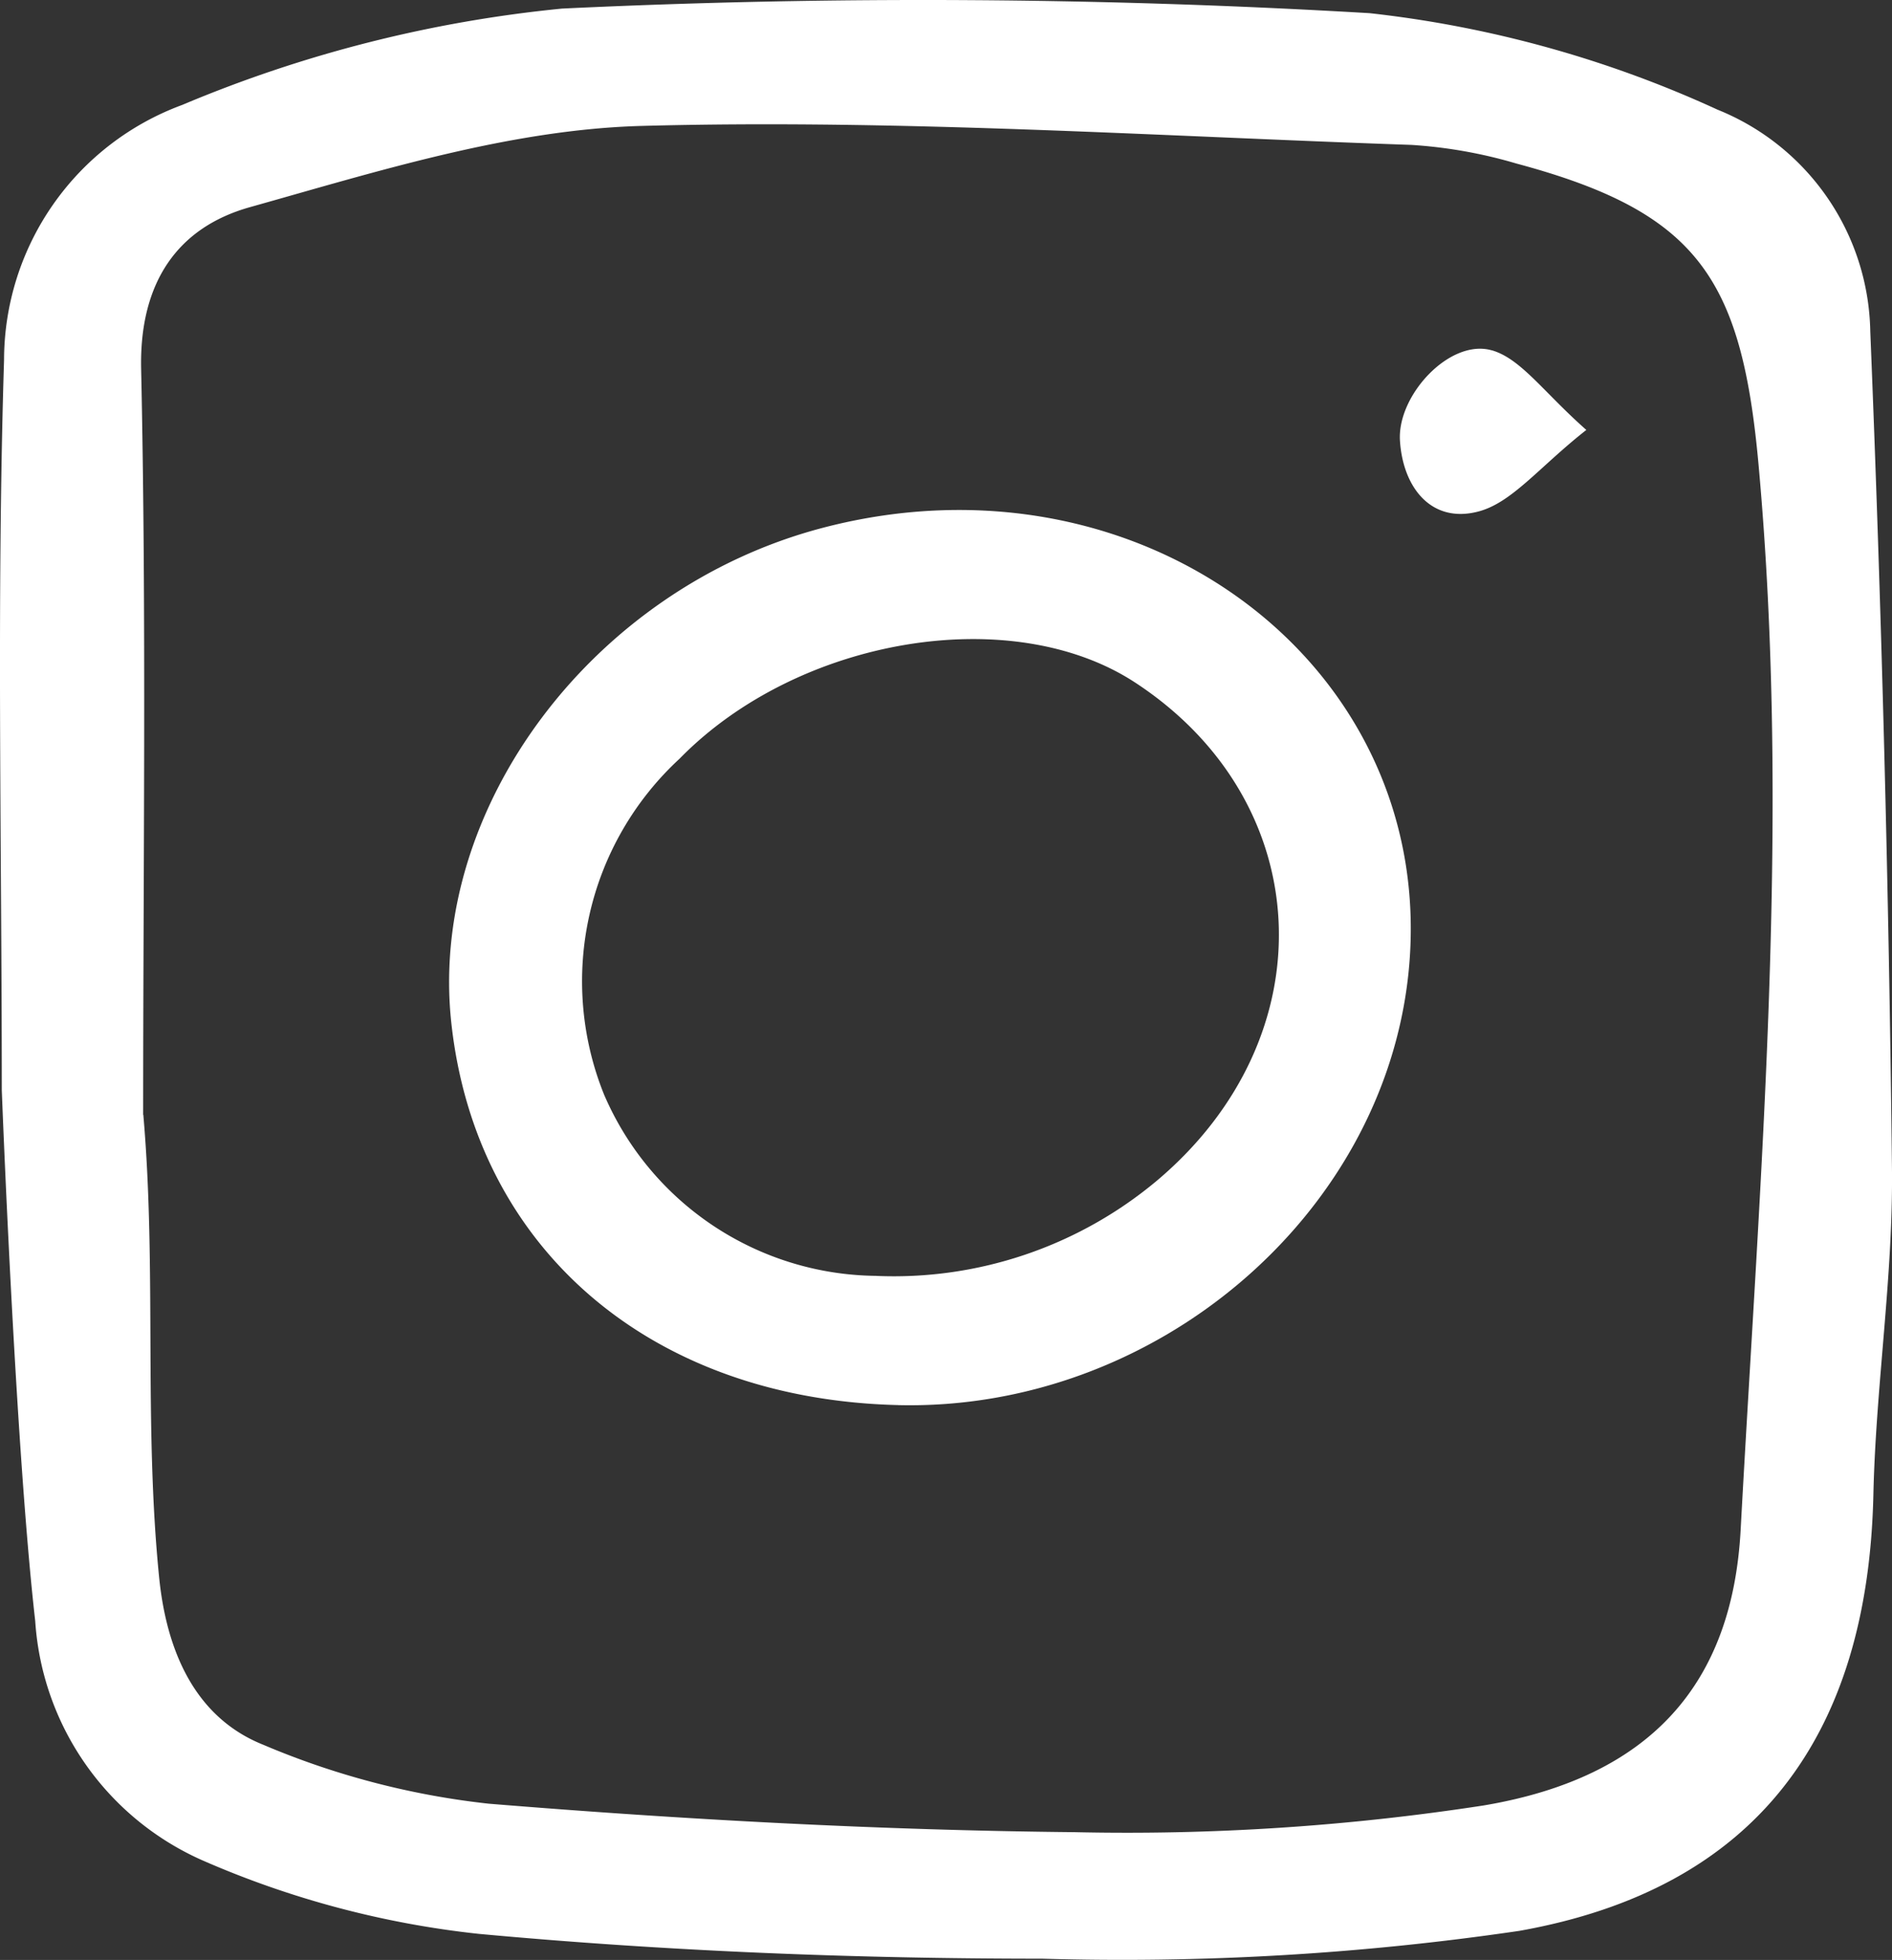 <svg height="49.356" width="47.642" xmlns="http://www.w3.org/2000/svg"><rect width="100%" height="100%" fill="#333333" stroke="none"/><path d="m178.237 119.578c0-6.128-.133-12.263.057-18.382a6.856 6.856 0 0 1 4.485-6.421 32.9 32.9 0 0 1 9.568-2.427 190.909 190.909 0 0 1 20.336.116 28.452 28.452 0 0 1 8.756 2.429 6.139 6.139 0 0 1 3.848 5.582q.429 10.529.546 21.069c.031 2.742-.407 5.486-.468 8.232-.136 6.059-2.942 9.919-8.919 10.98a68.7 68.7 0 0 1 -12.018.7c-4.729 0-9.472-.19-14.18-.625a23.652 23.652 0 0 1 -6.953-1.849 7.095 7.095 0 0 1 -4.216-6.028c-.505-4.435-.842-13.376-.842-13.376zm3.564.626c.338 3.883.008 7.789.4 11.666.182 1.788.869 3.5 2.622 4.2a20.071 20.071 0 0 0 5.676 1.483c4.9.4 9.83.669 14.749.717a59.005 59.005 0 0 0 10.306-.673c4.242-.715 6.261-3.1 6.469-6.941.484-8.94 1.267-17.867.449-26.84-.428-4.689-1.542-6.346-6.1-7.567a11.956 11.956 0 0 0 -2.64-.468c-6.459-.222-12.926-.653-19.378-.478-3.311.089-6.633 1.138-9.872 2.047-1.818.511-2.784 1.895-2.736 4.077.136 6.256.051 12.518.051 18.779zm19.007 7.311c-6.219-.148-10.635-3.928-11.252-9.63-.585-5.407 3.568-10.943 9.349-12.46 8.1-2.126 15.556 3.548 14.752 11.226-.646 6.137-6.418 11.018-12.849 10.865zm-.554-3.253a10.318 10.318 0 0 0 7.061-2.391c4.324-3.637 4.054-9.549-.544-12.554-3.112-2.033-8.484-1.133-11.469 1.923a7.625 7.625 0 0 0 -1.9 8.454 7.535 7.535 0 0 0 6.848 4.567zm15.5-23.308c-1.051-.3-2.384 1.13-2.31 2.278.077 1.193.8 2.083 1.962 1.784.854-.216 1.535-1.117 2.731-2.057-1.086-.959-1.643-1.793-2.381-2.006z" fill="#fff" transform="translate(-178.192 -92.132)"/></svg>